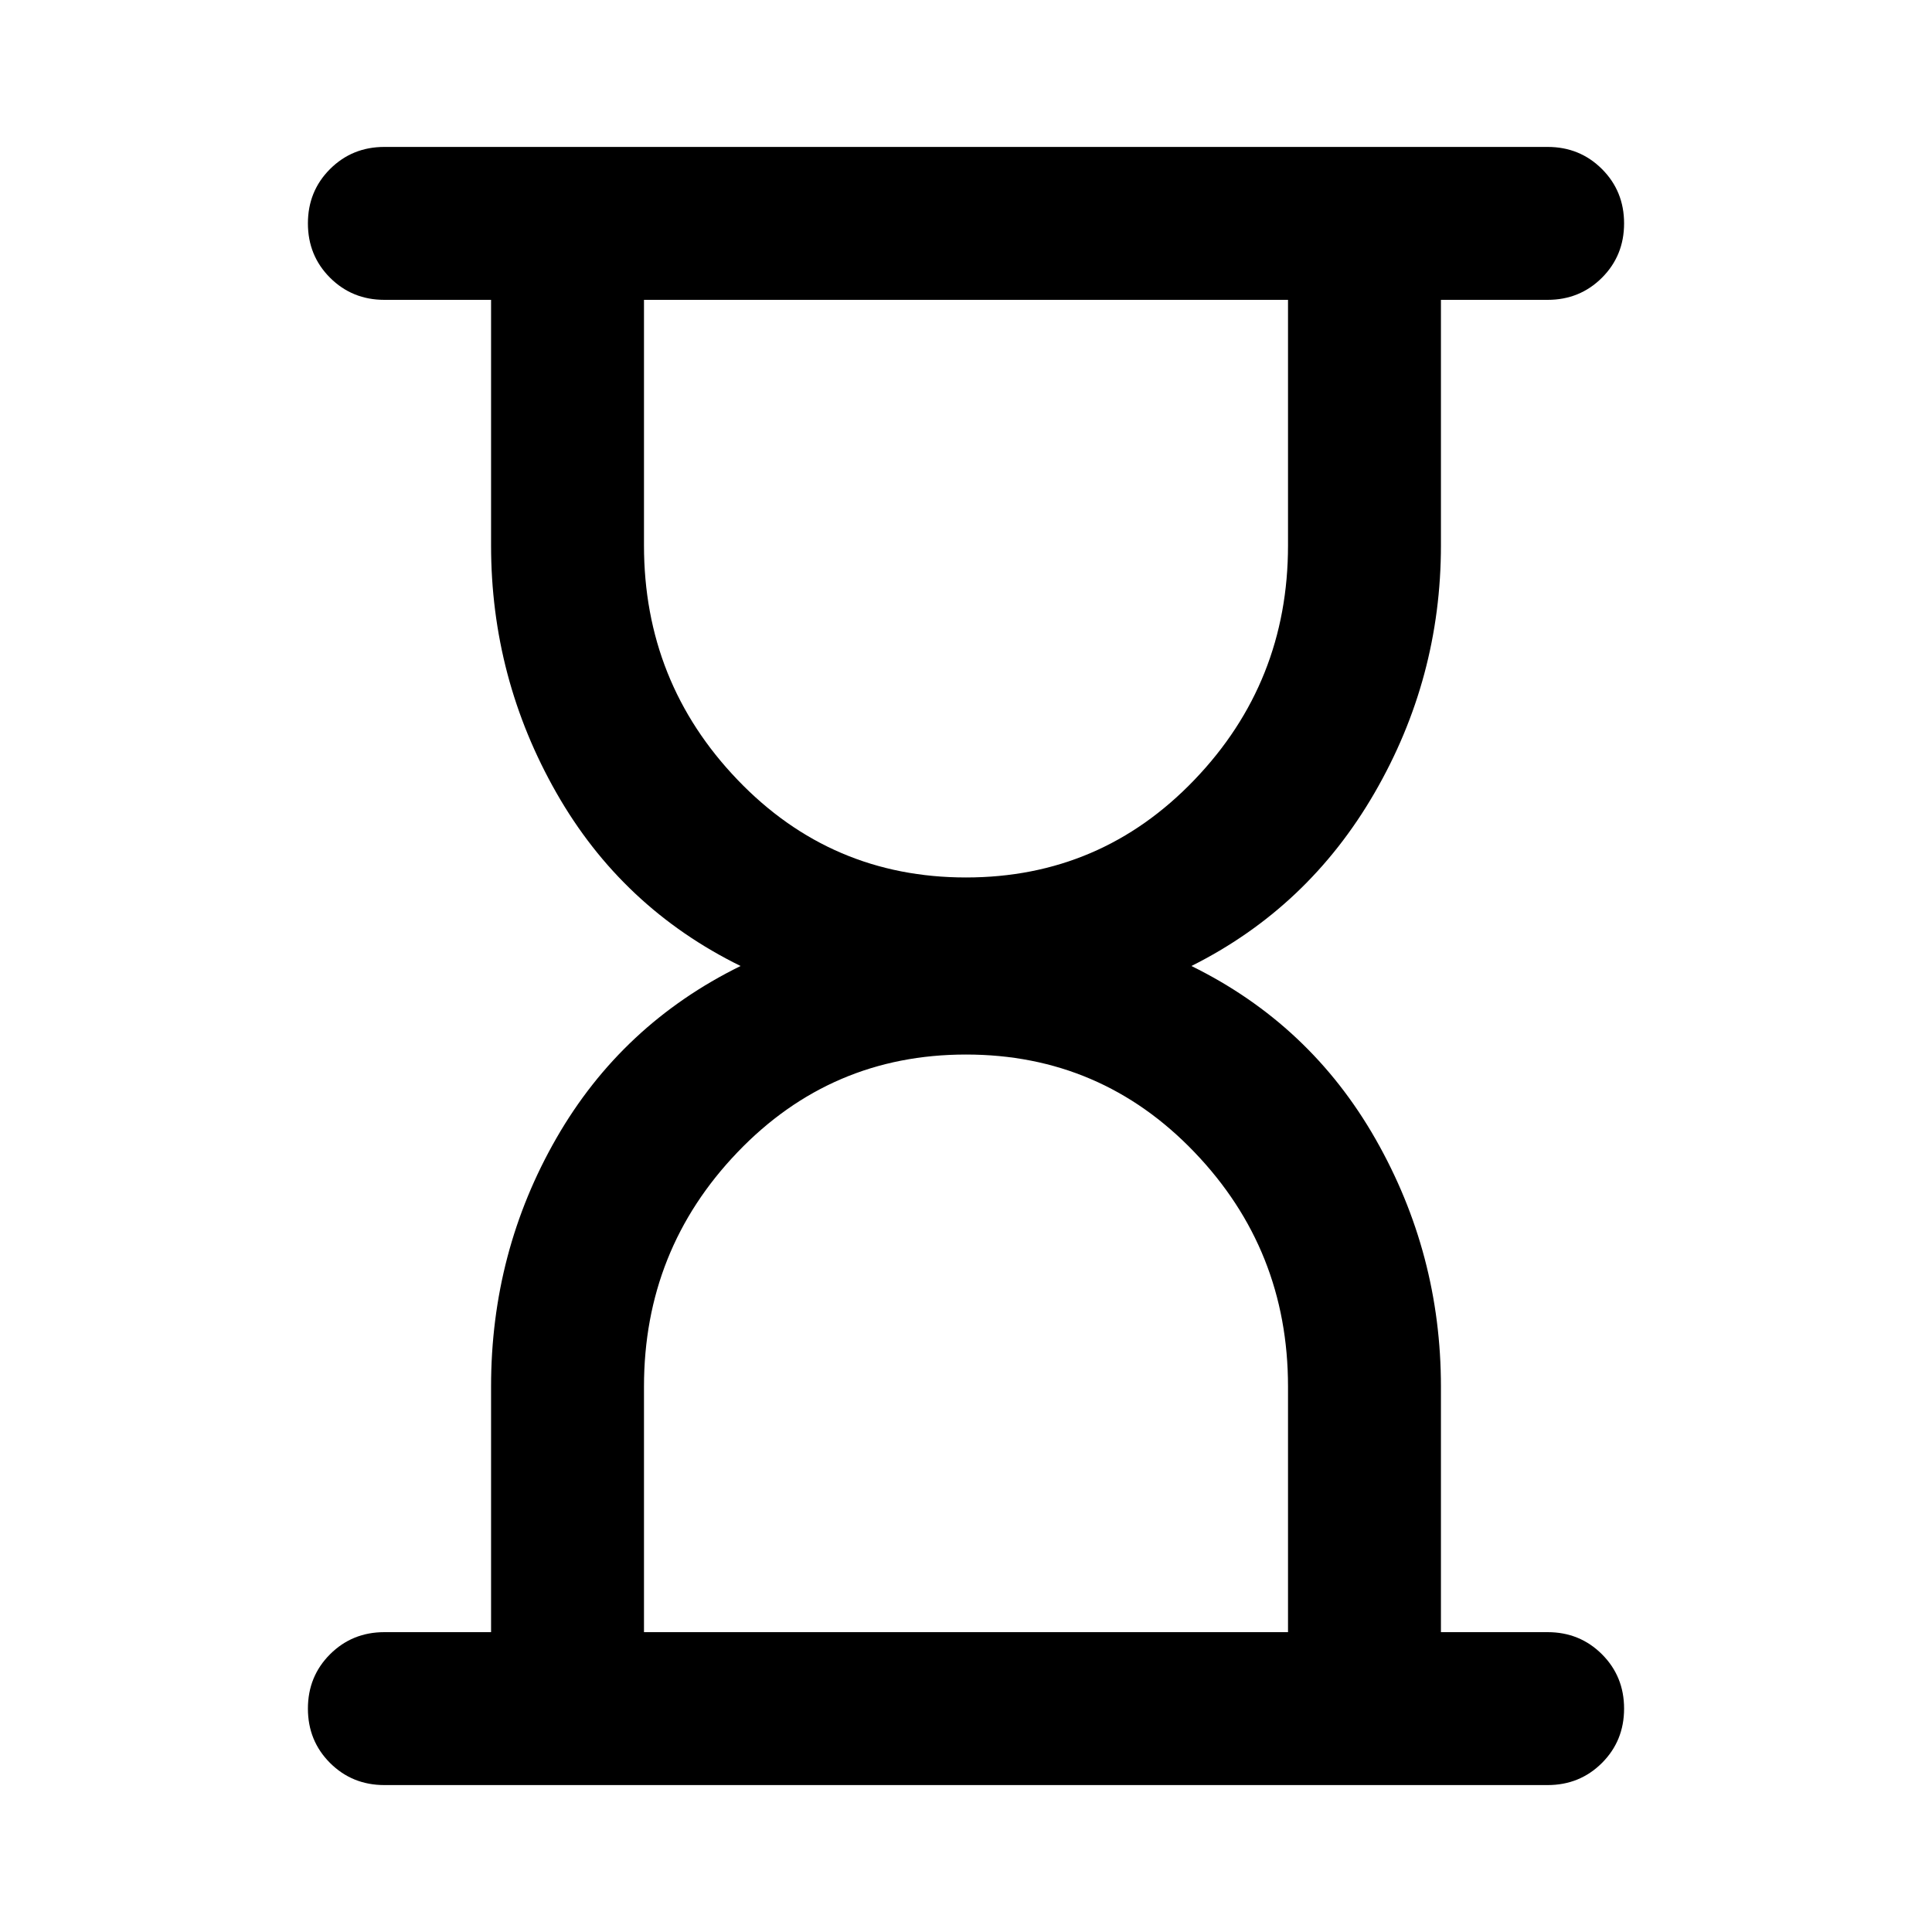 <svg xmlns="http://www.w3.org/2000/svg" height="40" width="40"><path d="M13.333 33.792h13.334v-5.084q0-2.833-1.938-4.854-1.937-2.021-4.729-2.021t-4.729 2.021q-1.938 2.021-1.938 4.854ZM20 18.167q2.792 0 4.729-2.021 1.938-2.021 1.938-4.854V6.208H13.333v5.084q0 2.833 1.938 4.854 1.937 2.021 4.729 2.021Zm12.042 18.791H7.958q-.666 0-1.125-.458-.458-.458-.458-1.125t.458-1.125q.459-.458 1.125-.458h2.209v-5.084q0-2.791 1.354-5.146 1.354-2.354 3.812-3.562-2.458-1.208-3.812-3.583-1.354-2.375-1.354-5.125V6.208H7.958q-.666 0-1.125-.458-.458-.458-.458-1.125T6.833 3.5q.459-.458 1.125-.458h24.084q.666 0 1.125.458.458.458.458 1.125t-.458 1.125q-.459.458-1.125.458h-2.209v5.084q0 2.75-1.375 5.125T24.667 20q2.458 1.208 3.812 3.583 1.354 2.375 1.354 5.125v5.084h2.209q.666 0 1.125.458.458.458.458 1.125t-.458 1.125q-.459.458-1.125.458Z"/></svg>